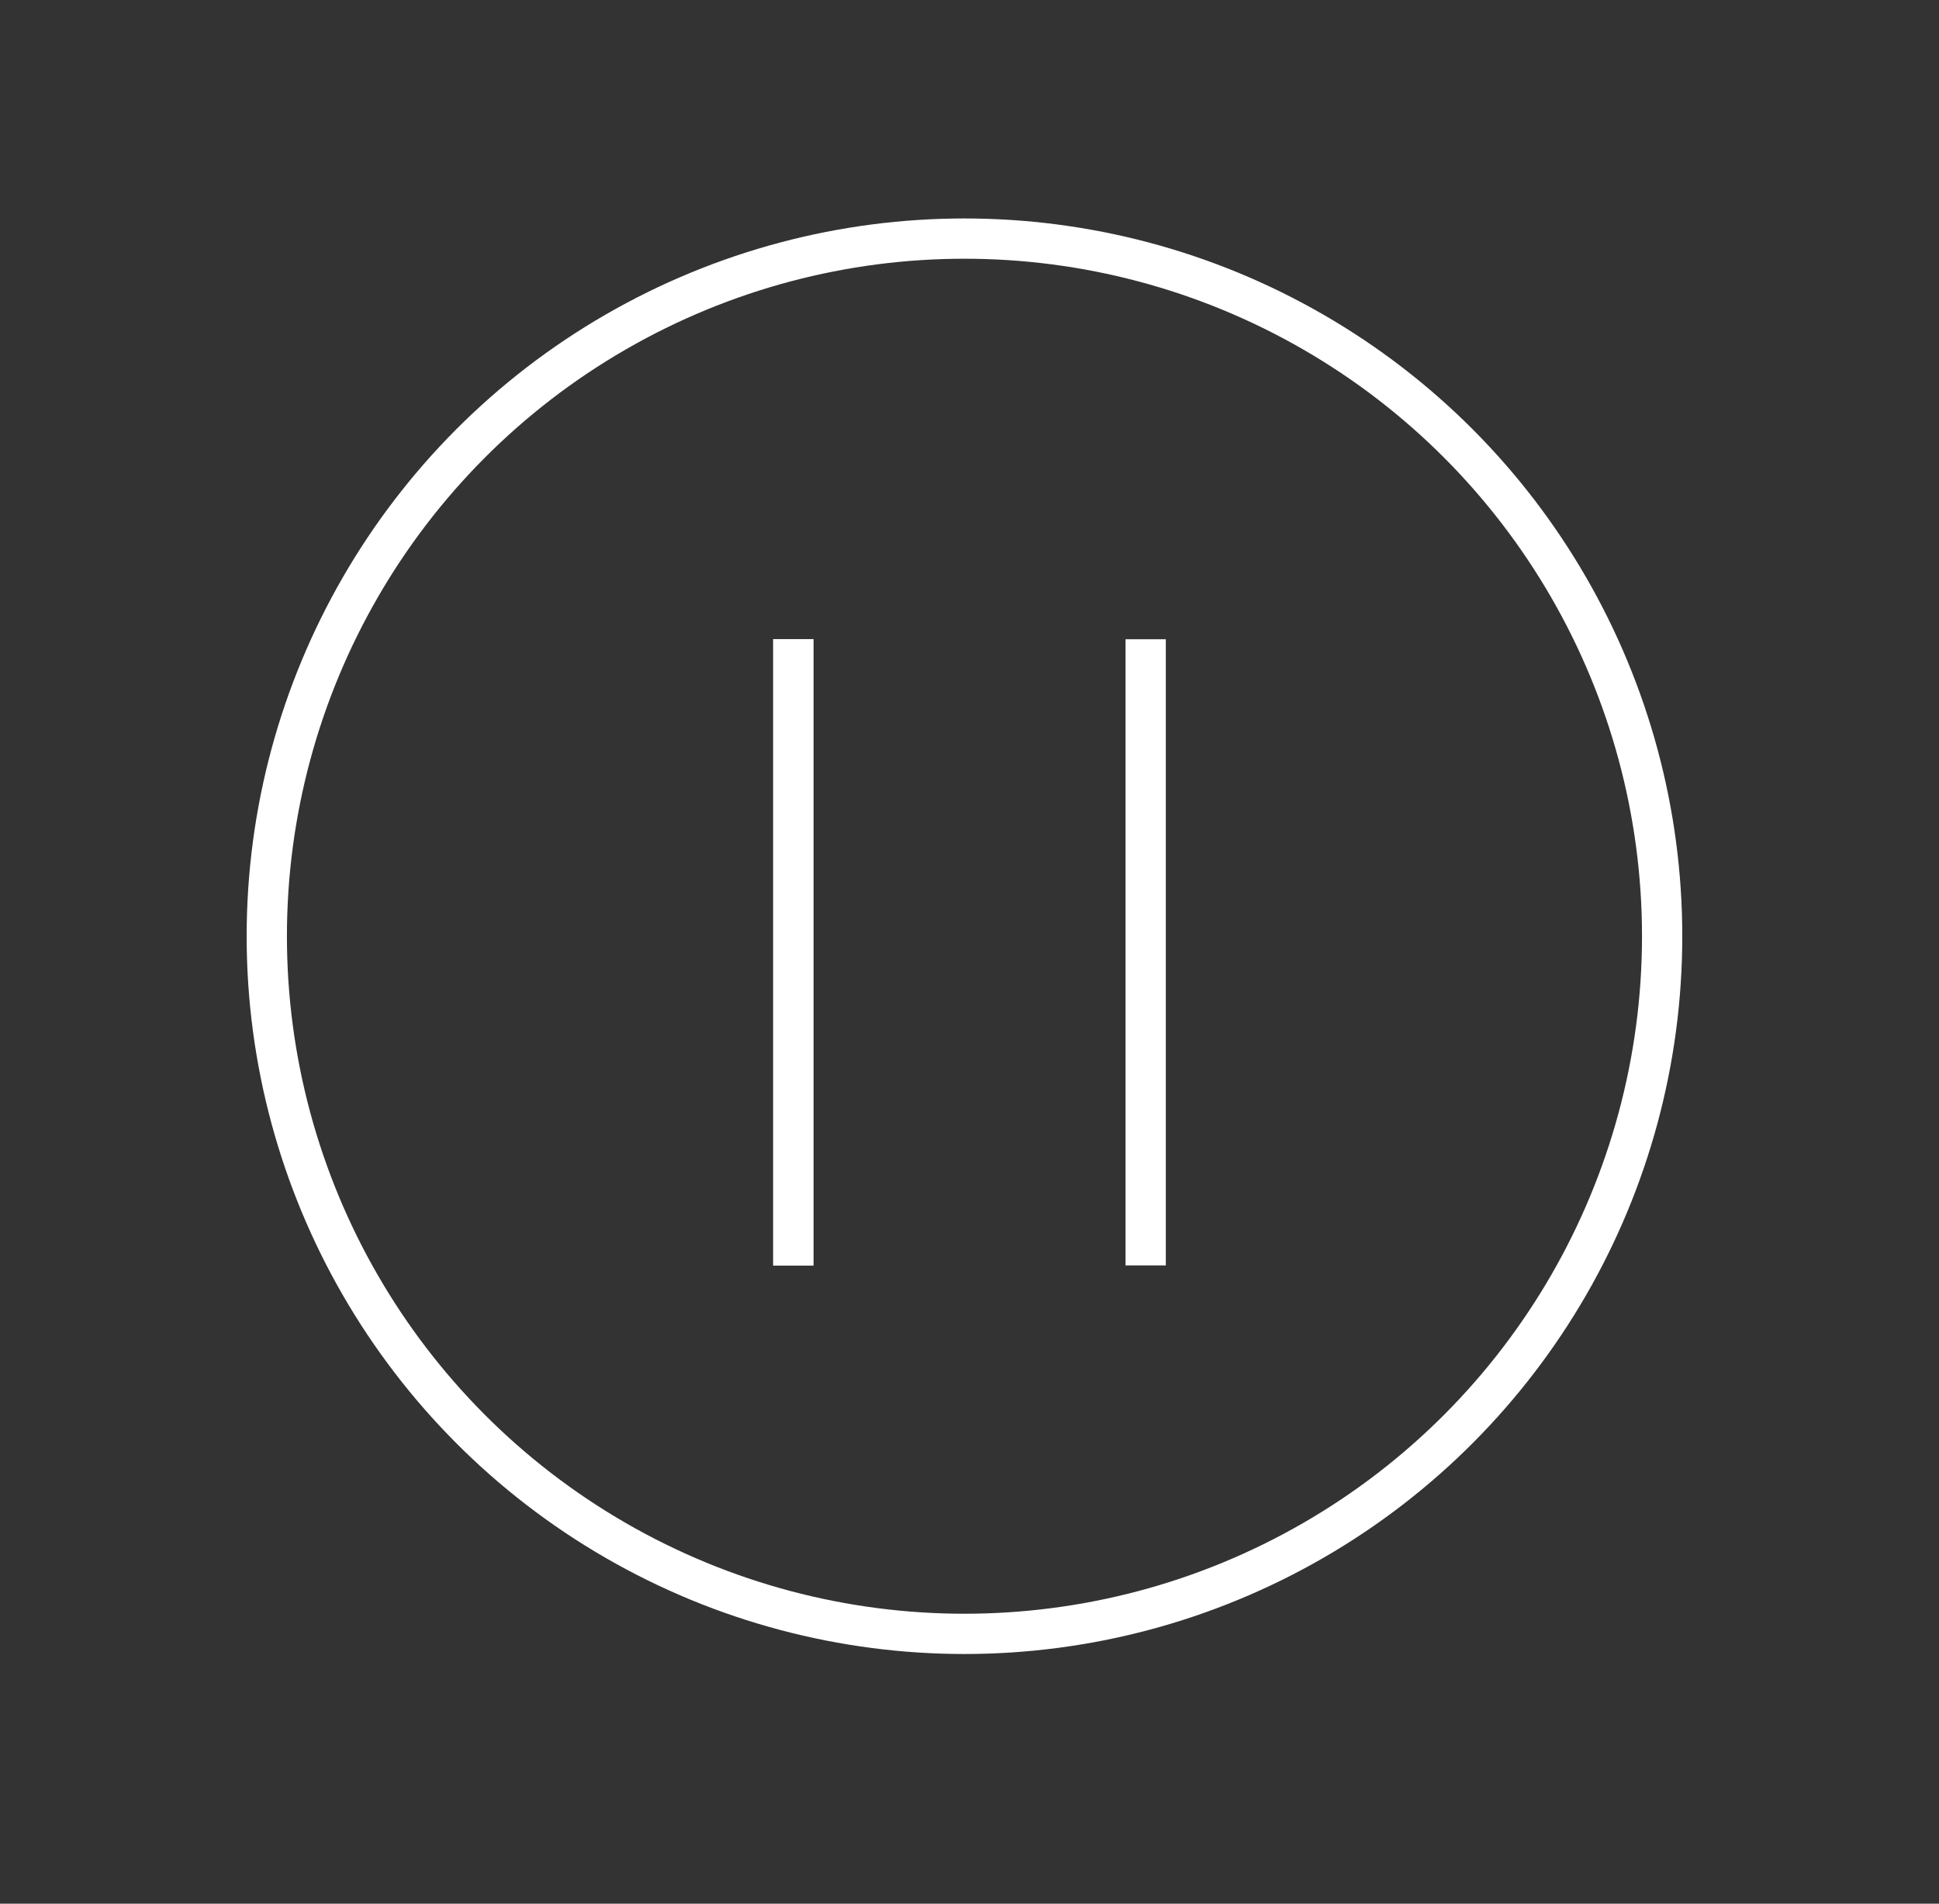 <?xml version="1.0" encoding="utf-8"?>
<!-- Generator: Adobe Illustrator 22.0.1, SVG Export Plug-In . SVG Version: 6.00 Build 0)  -->
<svg version="1.1" id="Laag_1" xmlns="http://www.w3.org/2000/svg" xmlns:xlink="http://www.w3.org/1999/xlink" x="0px" y="0px"
	 viewBox="0 0 192.6 189.1" style="enable-background:new 0 0 192.6 189.1;" xml:space="preserve">
<rect x="0" y="0" width="192.6" height="189.1" fill="#333333" stroke="none"/>
<style type="text/css">
	.st0{fill:none;stroke:#FFFFFF;stroke-width:4;stroke-miterlimit:10;}
</style>
<circle class="st0" cx="95.8" cy="93" r="69.3"/>
<g>
	<line class="st0" x1="78.8" y1="63.5" x2="78.8" y2="125.7"/>
	<line class="st0" x1="78.8" y1="63.5" x2="78.8" y2="125.7"/>
	<line class="st0" x1="113.8" y1="63.5" x2="113.8" y2="125.7"/>
</g>
</svg>
